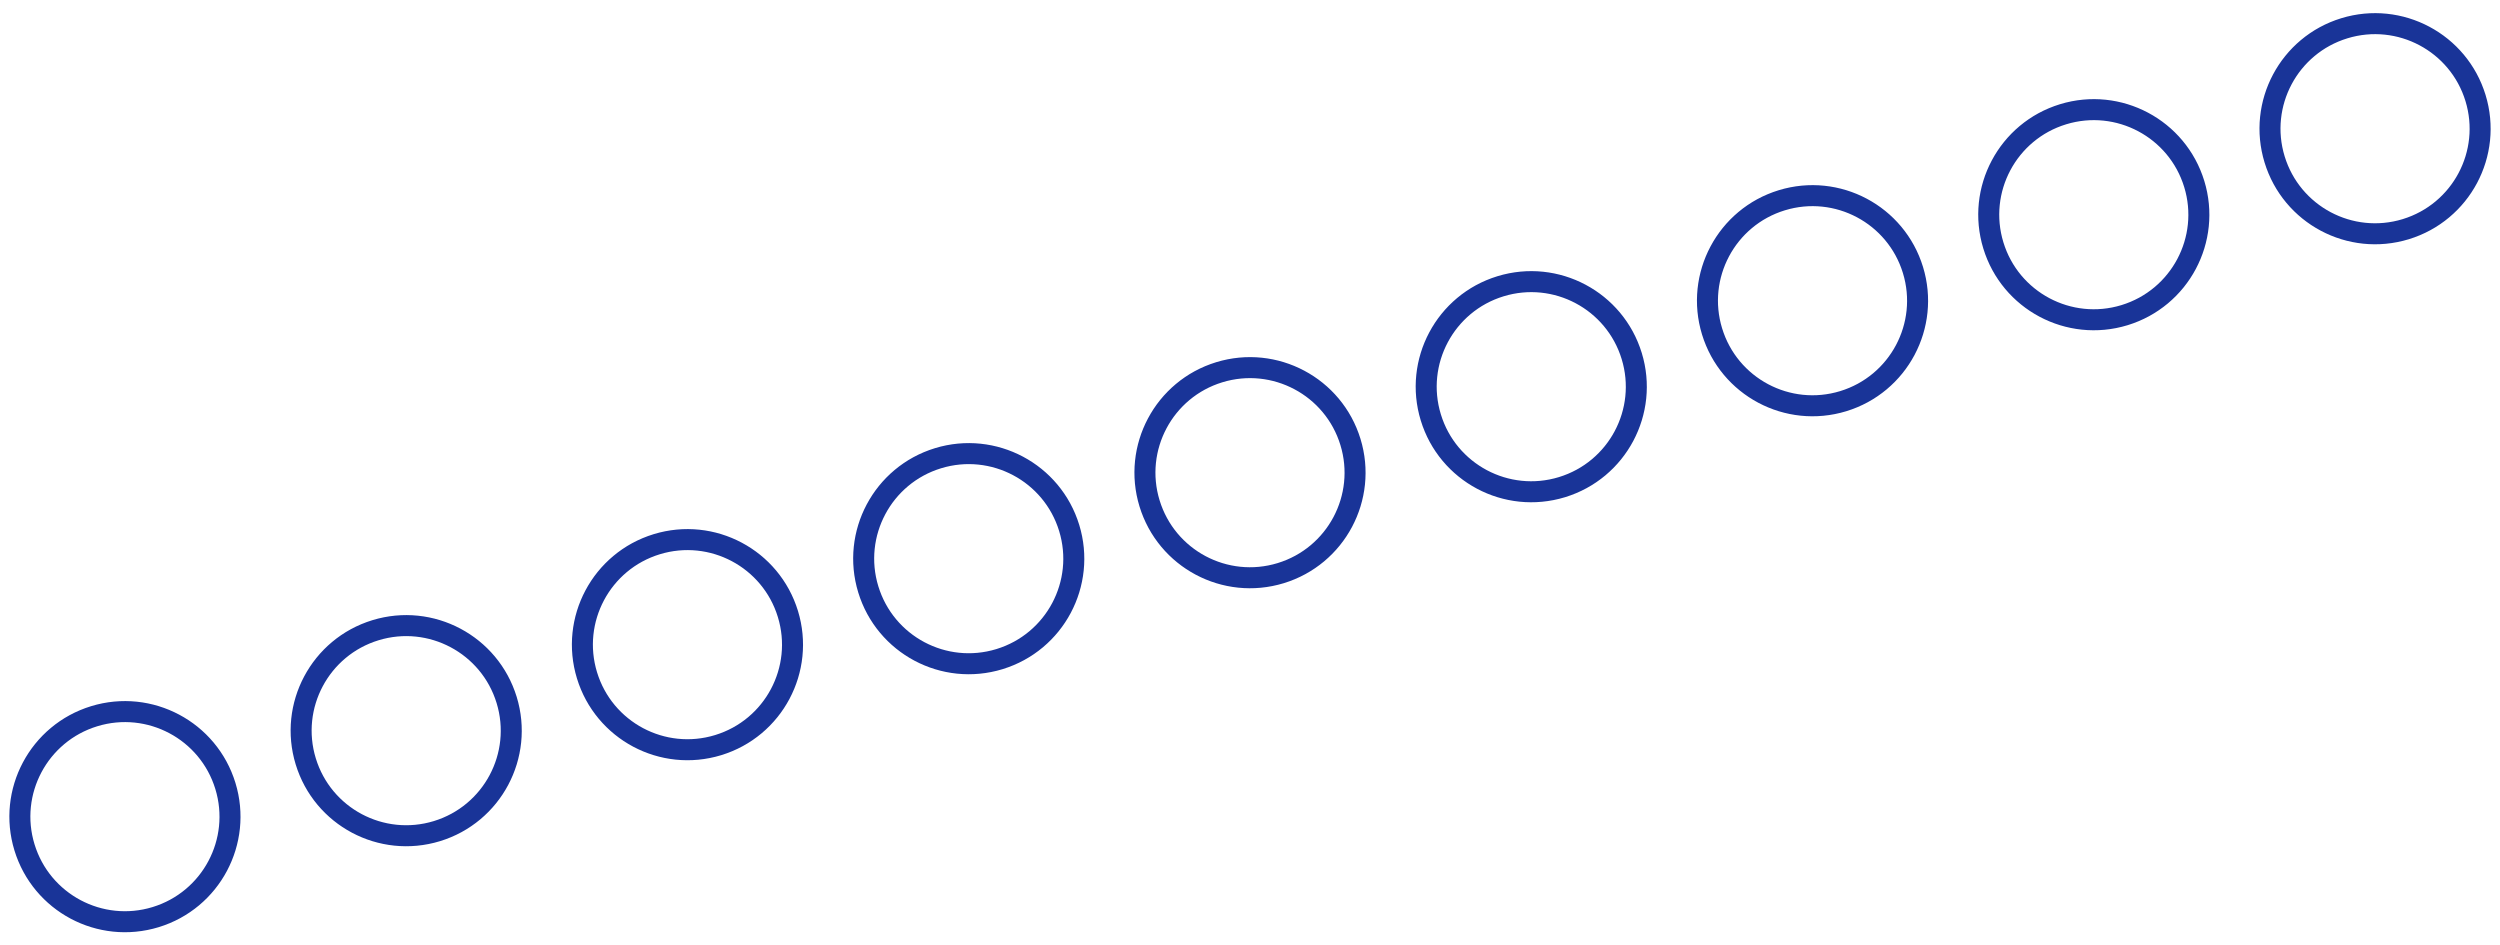 <svg width="119" height="45" viewBox="0 0 119 45" fill="none" xmlns="http://www.w3.org/2000/svg">
<circle cx="5.947" cy="38.873" r="5" transform="rotate(-17 5.947 38.873)" stroke="#193498"/>
<circle cx="19.335" cy="34.78" r="5" transform="rotate(-17 19.335 34.78)" stroke="#193498"/>
<circle cx="32.723" cy="30.686" r="5" transform="rotate(-17 32.723 30.686)" stroke="#193498"/>
<circle cx="46.112" cy="26.593" r="5" transform="rotate(-17 46.112 26.593)" stroke="#193498"/>
<circle cx="59.5" cy="22.5" r="5" transform="rotate(-17 59.5 22.5)" stroke="#193498"/>
<circle cx="72.888" cy="18.407" r="5" transform="rotate(-17 72.888 18.407)" stroke="#193498"/>
<circle cx="86.276" cy="14.314" r="5" transform="rotate(-17 86.276 14.314)" stroke="#193498"/>
<circle cx="99.665" cy="10.22" r="5" transform="rotate(-17 99.665 10.22)" stroke="#193498"/>
<circle cx="113.053" cy="6.127" r="5" transform="rotate(-17 113.053 6.127)" stroke="#193498"/>
</svg>
